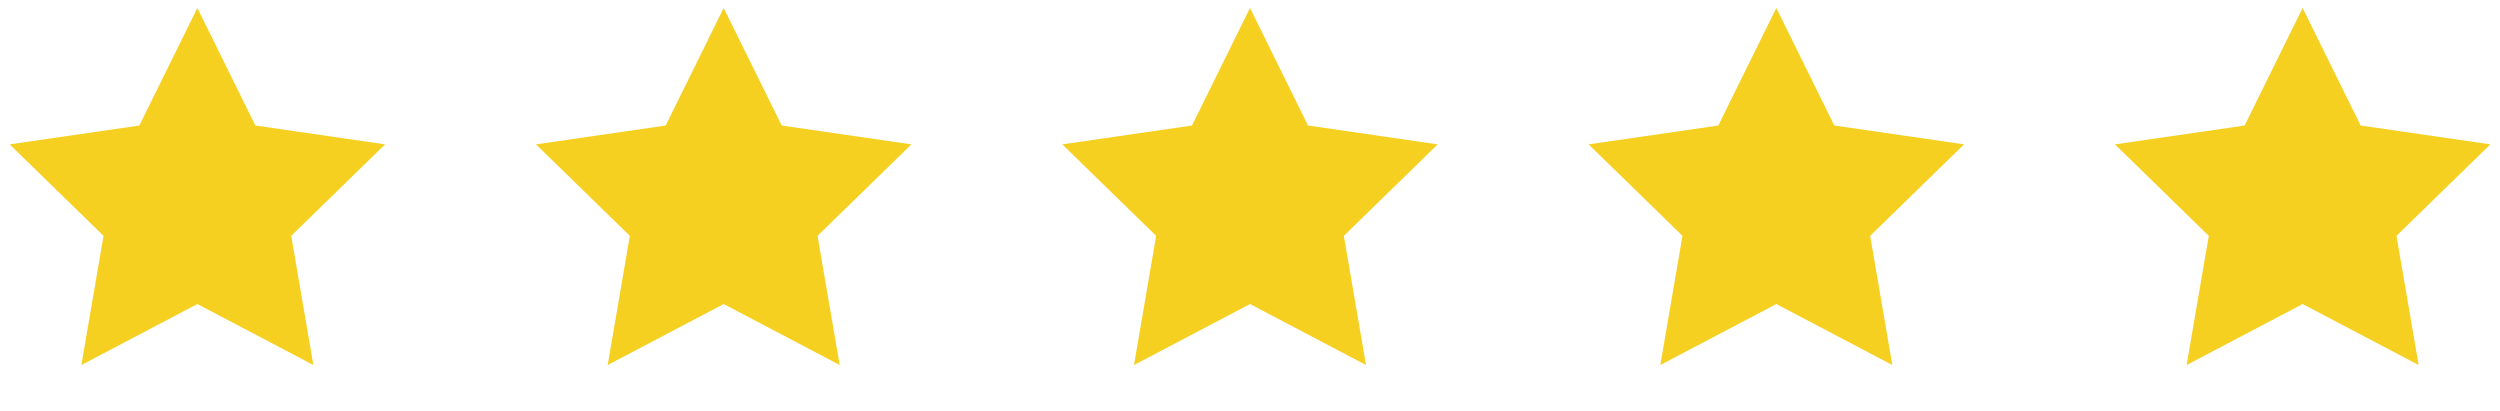 <svg width="152" height="25" viewBox="0 0 152 25" fill="none" xmlns="http://www.w3.org/2000/svg">
<path d="M12 18.485L4.947 22.193L6.294 14.339L0.587 8.777L8.473 7.631L12 0.485L15.527 7.631L23.413 8.777L17.706 14.339L19.053 22.193L12 18.485Z" fill="#F6D021"/>
<path d="M44 18.485L36.947 22.193L38.294 14.339L32.587 8.777L40.473 7.631L44 0.485L47.527 7.631L55.413 8.777L49.706 14.339L51.053 22.193L44 18.485Z" fill="#F6D021"/>
<path d="M76 18.485L68.947 22.193L70.294 14.339L64.587 8.777L72.473 7.631L76 0.485L79.527 7.631L87.413 8.777L81.706 14.339L83.053 22.193L76 18.485Z" fill="#F6D021"/>
<path d="M108 18.485L100.947 22.193L102.294 14.339L96.587 8.777L104.473 7.631L108 0.485L111.527 7.631L119.413 8.777L113.706 14.339L115.053 22.193L108 18.485Z" fill="#F6D021"/>
<path d="M140 18.485L132.947 22.193L134.294 14.339L128.587 8.777L136.473 7.631L140 0.485L143.527 7.631L151.413 8.777L145.706 14.339L147.053 22.193L140 18.485Z" fill="#F6D021"/>
</svg>
